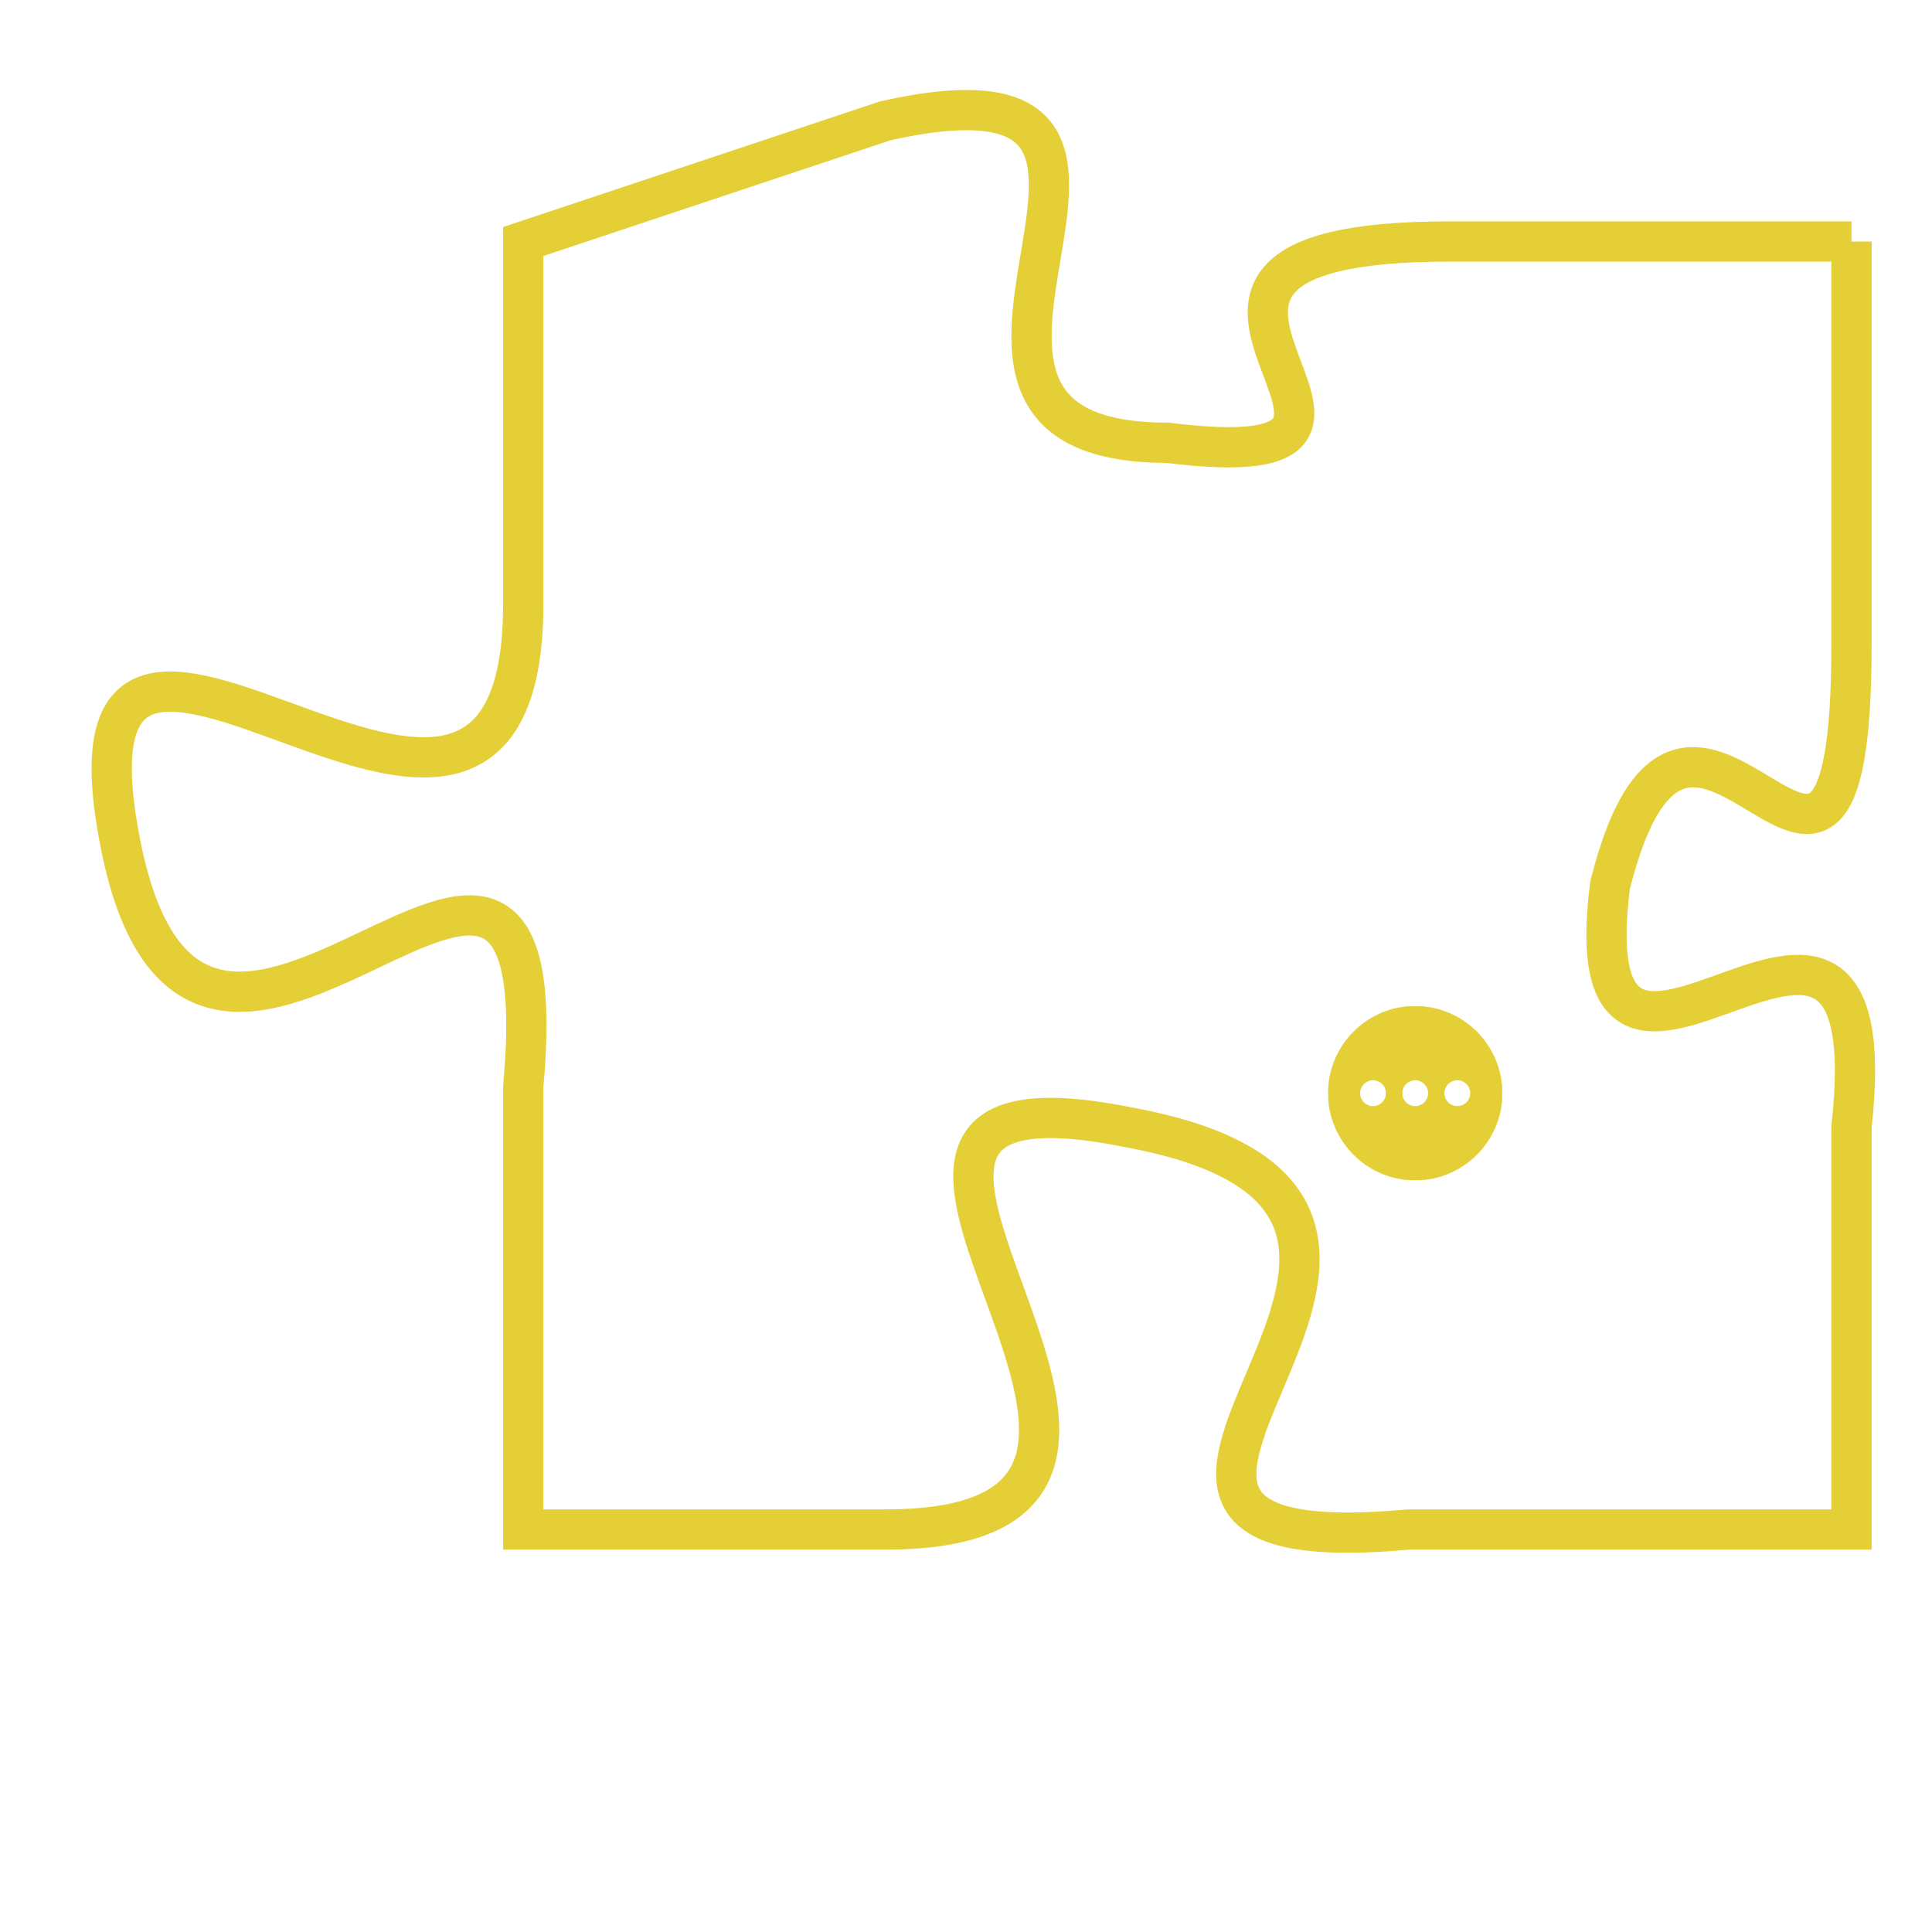<svg version="1.1" xmlns="http://www.w3.org/2000/svg" xmlns:xlink="http://www.w3.org/1999/xlink" fill="transparent" x="0" y="0" width="350" height="350" preserveAspectRatio="xMinYMin slice"><style type="text/css">.links{fill:transparent;stroke: #E4CF37;}.links:hover{fill:#63D272; opacity:0.4;}</style><defs><g id="allt"><path id="t9351" d="M4026,2272 L4016,2272 C4006,2272 4017,2278 4009,2277 C4001,2277 4011,2267 4002,2269 L3993,2272 3993,2272 L3993,2281 C3993,2291 3981,2277 3983,2287 C3985,2297 3994,2282 3993,2293 L3993,2304 3993,2304 L4002,2304 C4012,2304 3998,2292 4008,2294 C4019,2296 4004,2305 4015,2304 L4026,2304 4026,2304 L4026,2294 C4027,2285 4019,2296 4020,2288 C4022,2280 4026,2292 4026,2282 L4026,2272"/></g><clipPath id="c" clipRule="evenodd" fill="transparent"><use href="#t9351"/></clipPath></defs><svg viewBox="3980 2266 48 40" preserveAspectRatio="xMinYMin meet"><svg width="4380" height="2430"><g><image crossorigin="anonymous" x="0" y="0" href="https://nftpuzzle.license-token.com/assets/completepuzzle.svg" width="100%" height="100%" /><g class="links"><use href="#t9351"/></g></g></svg><svg x="4013" y="2291" height="9%" width="9%" viewBox="0 0 330 330"><g><a xlink:href="https://nftpuzzle.license-token.com/" class="links"><title>See the most innovative NFT based token software licensing project</title><path fill="#E4CF37" id="more" d="M165,0C74.019,0,0,74.019,0,165s74.019,165,165,165s165-74.019,165-165S255.981,0,165,0z M85,190 c-13.785,0-25-11.215-25-25s11.215-25,25-25s25,11.215,25,25S98.785,190,85,190z M165,190c-13.785,0-25-11.215-25-25 s11.215-25,25-25s25,11.215,25,25S178.785,190,165,190z M245,190c-13.785,0-25-11.215-25-25s11.215-25,25-25 c13.785,0,25,11.215,25,25S258.785,190,245,190z"></path></a></g></svg></svg></svg>